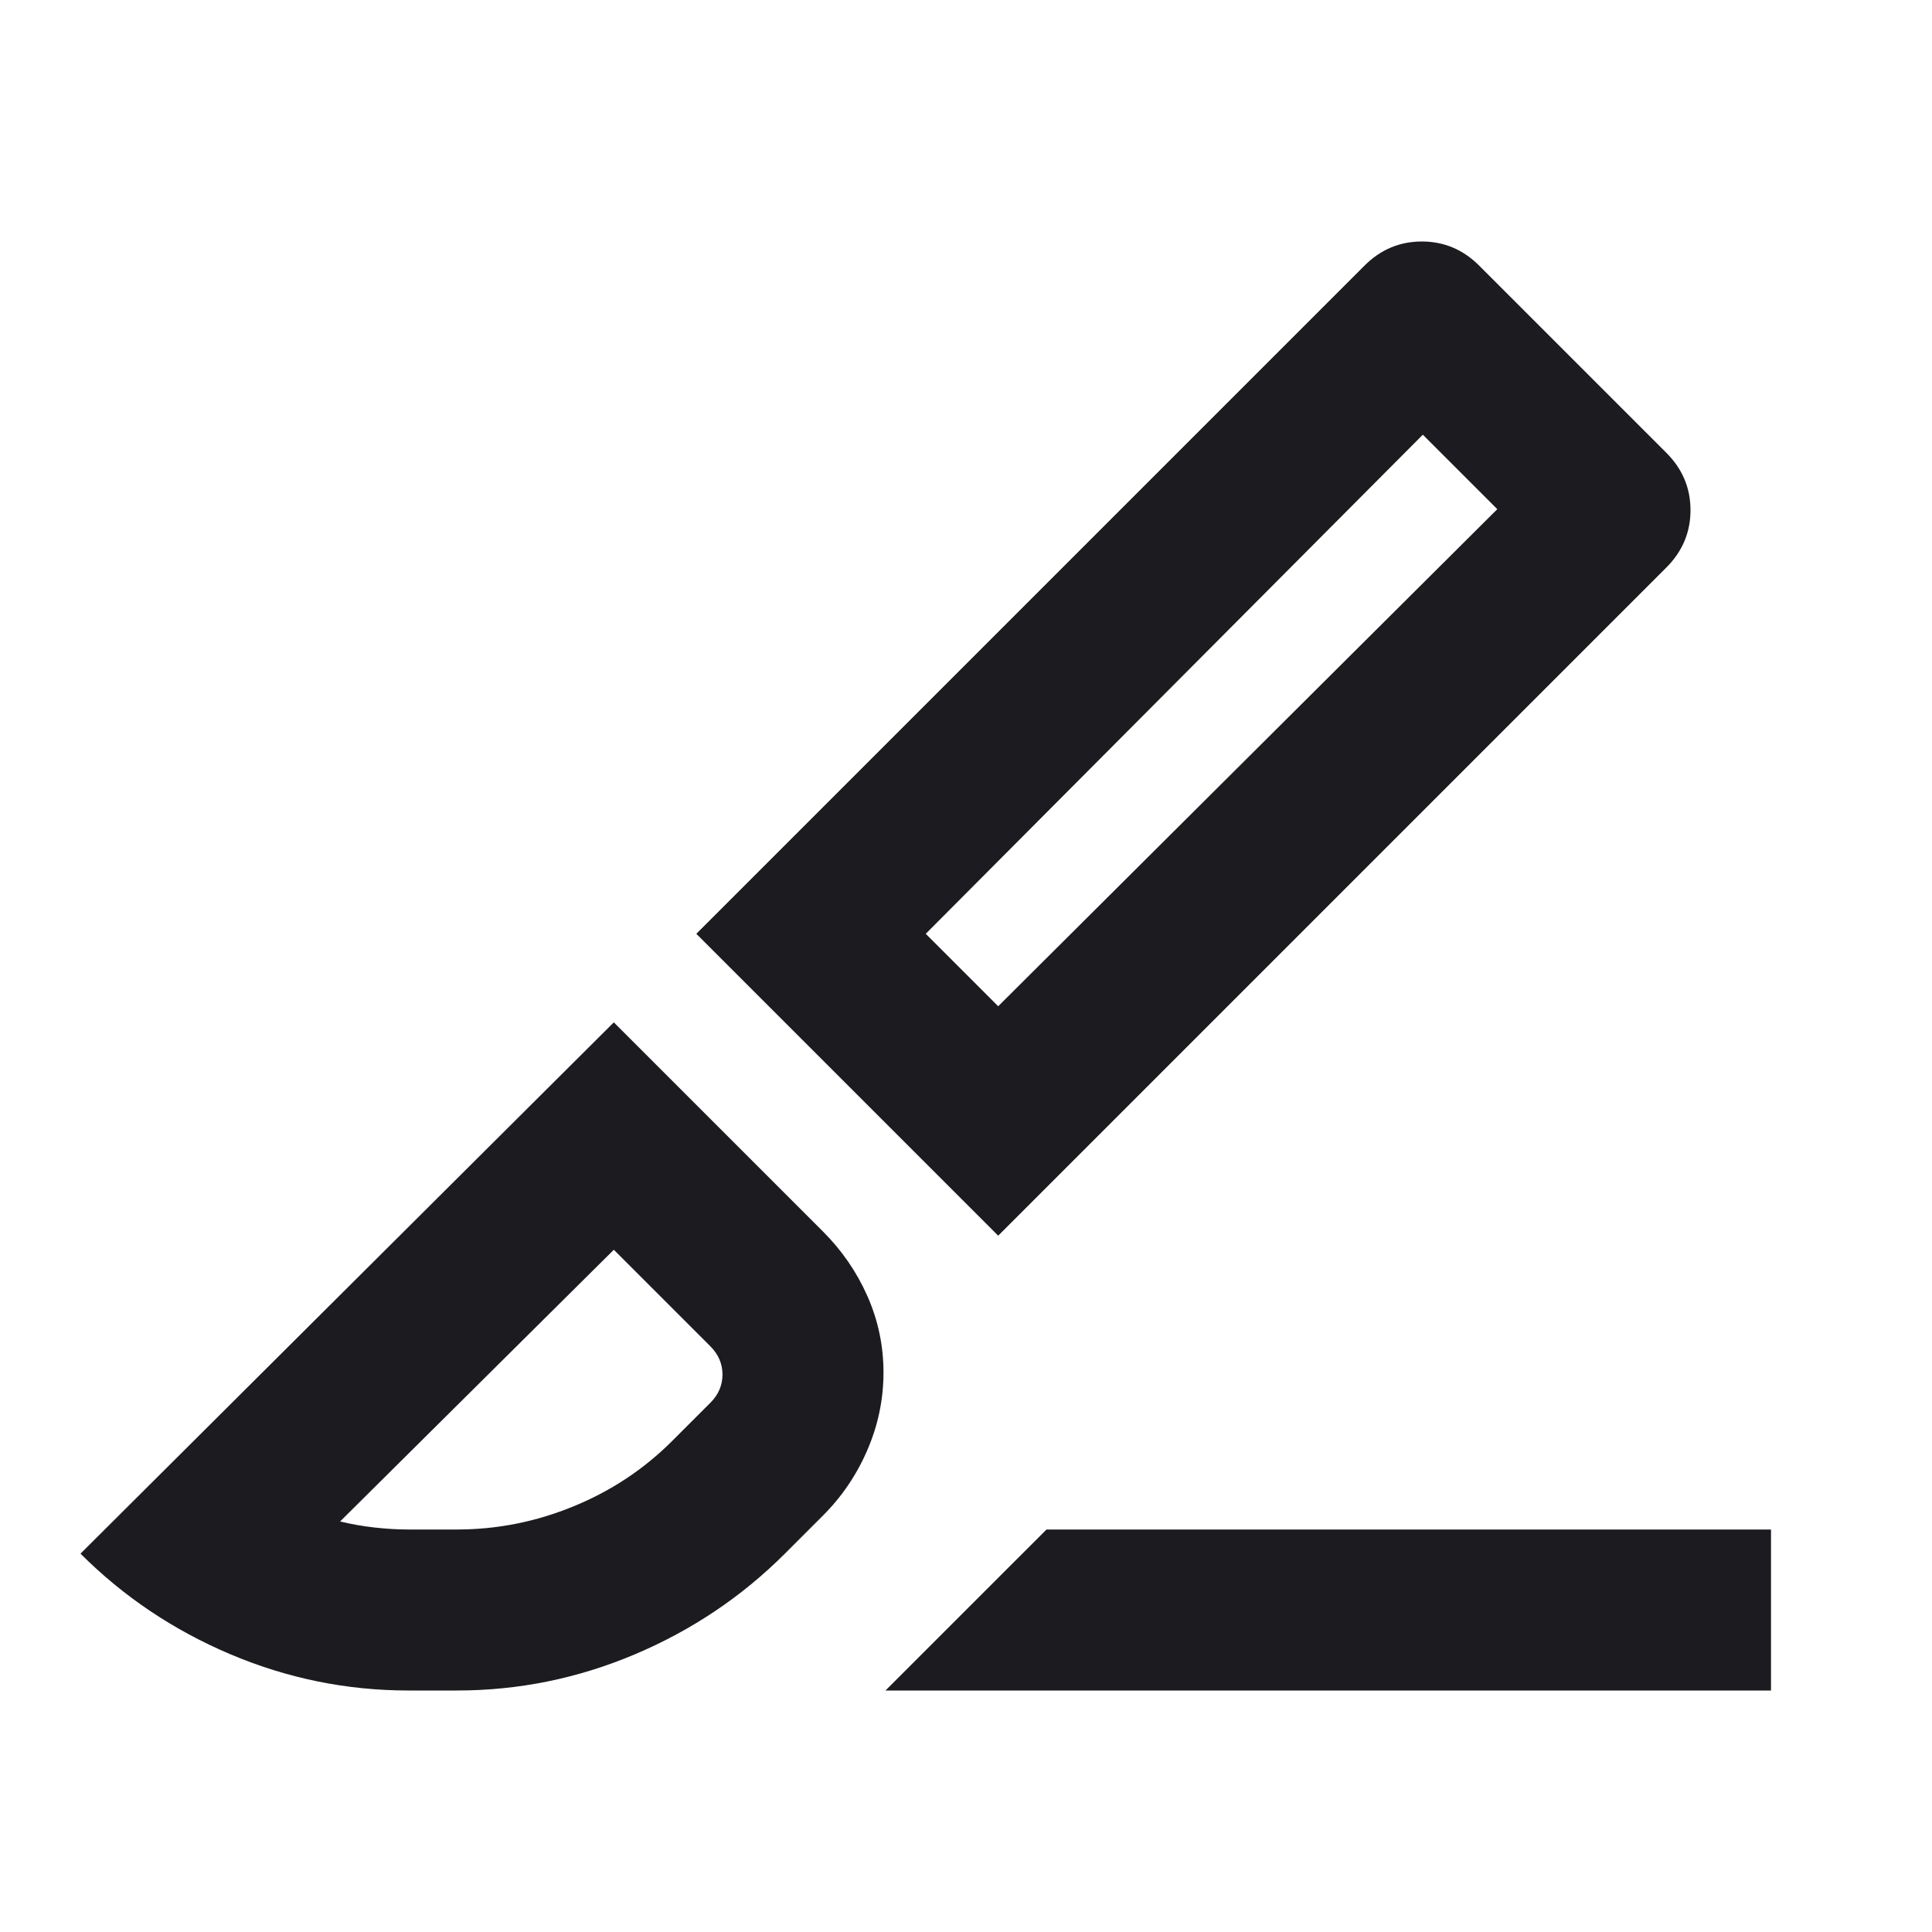 <svg width="24" height="24" viewBox="0 0 24 24" fill="none" xmlns="http://www.w3.org/2000/svg">
<g clip-path="url(#clip0_1513_16956)">
<mask id="mask0_1513_16956" style="mask-type:alpha" maskUnits="userSpaceOnUse" x="0" y="0" width="24" height="24">
<rect width="24" height="24" fill="#D9D9D9"/>
</mask>
<g mask="url(#mask0_1513_16956)">
<path d="M12.4 15.35L8.65 11.6L16.95 3.3C17.15 3.1 17.387 3 17.663 3C17.938 3 18.175 3.1 18.375 3.3L20.7 5.625C20.9 5.825 21 6.062 21 6.338C21 6.612 20.9 6.85 20.7 7.05L12.4 15.35ZM12.4 12.5L18.6 6.325L17.675 5.4L11.5 11.6L12.4 12.5ZM11 21L13 19H22V21H11ZM5.075 21C4.308 21 3.571 20.85 2.862 20.55C2.154 20.25 1.533 19.833 1 19.3L7.625 12.7L10.225 15.3C10.458 15.533 10.642 15.8 10.775 16.1C10.908 16.4 10.975 16.717 10.975 17.05C10.975 17.383 10.908 17.704 10.775 18.012C10.642 18.321 10.458 18.592 10.225 18.825L9.75 19.3C9.217 19.833 8.596 20.25 7.888 20.55C7.179 20.85 6.442 21 5.675 21H5.075ZM5.075 19H5.675C6.175 19 6.658 18.904 7.125 18.712C7.592 18.521 8 18.25 8.35 17.9L8.825 17.425C8.925 17.325 8.975 17.208 8.975 17.075C8.975 16.942 8.925 16.825 8.825 16.725L7.625 15.525L4.225 18.9C4.358 18.933 4.5 18.958 4.65 18.975C4.8 18.992 4.942 19 5.075 19Z" fill="#1C1B1F"/>
</g>
</g>
<defs>
<clipPath id="clip0_1513_16956">
<rect width="24" height="24" fill="white"/>
</clipPath>
</defs>
</svg>
